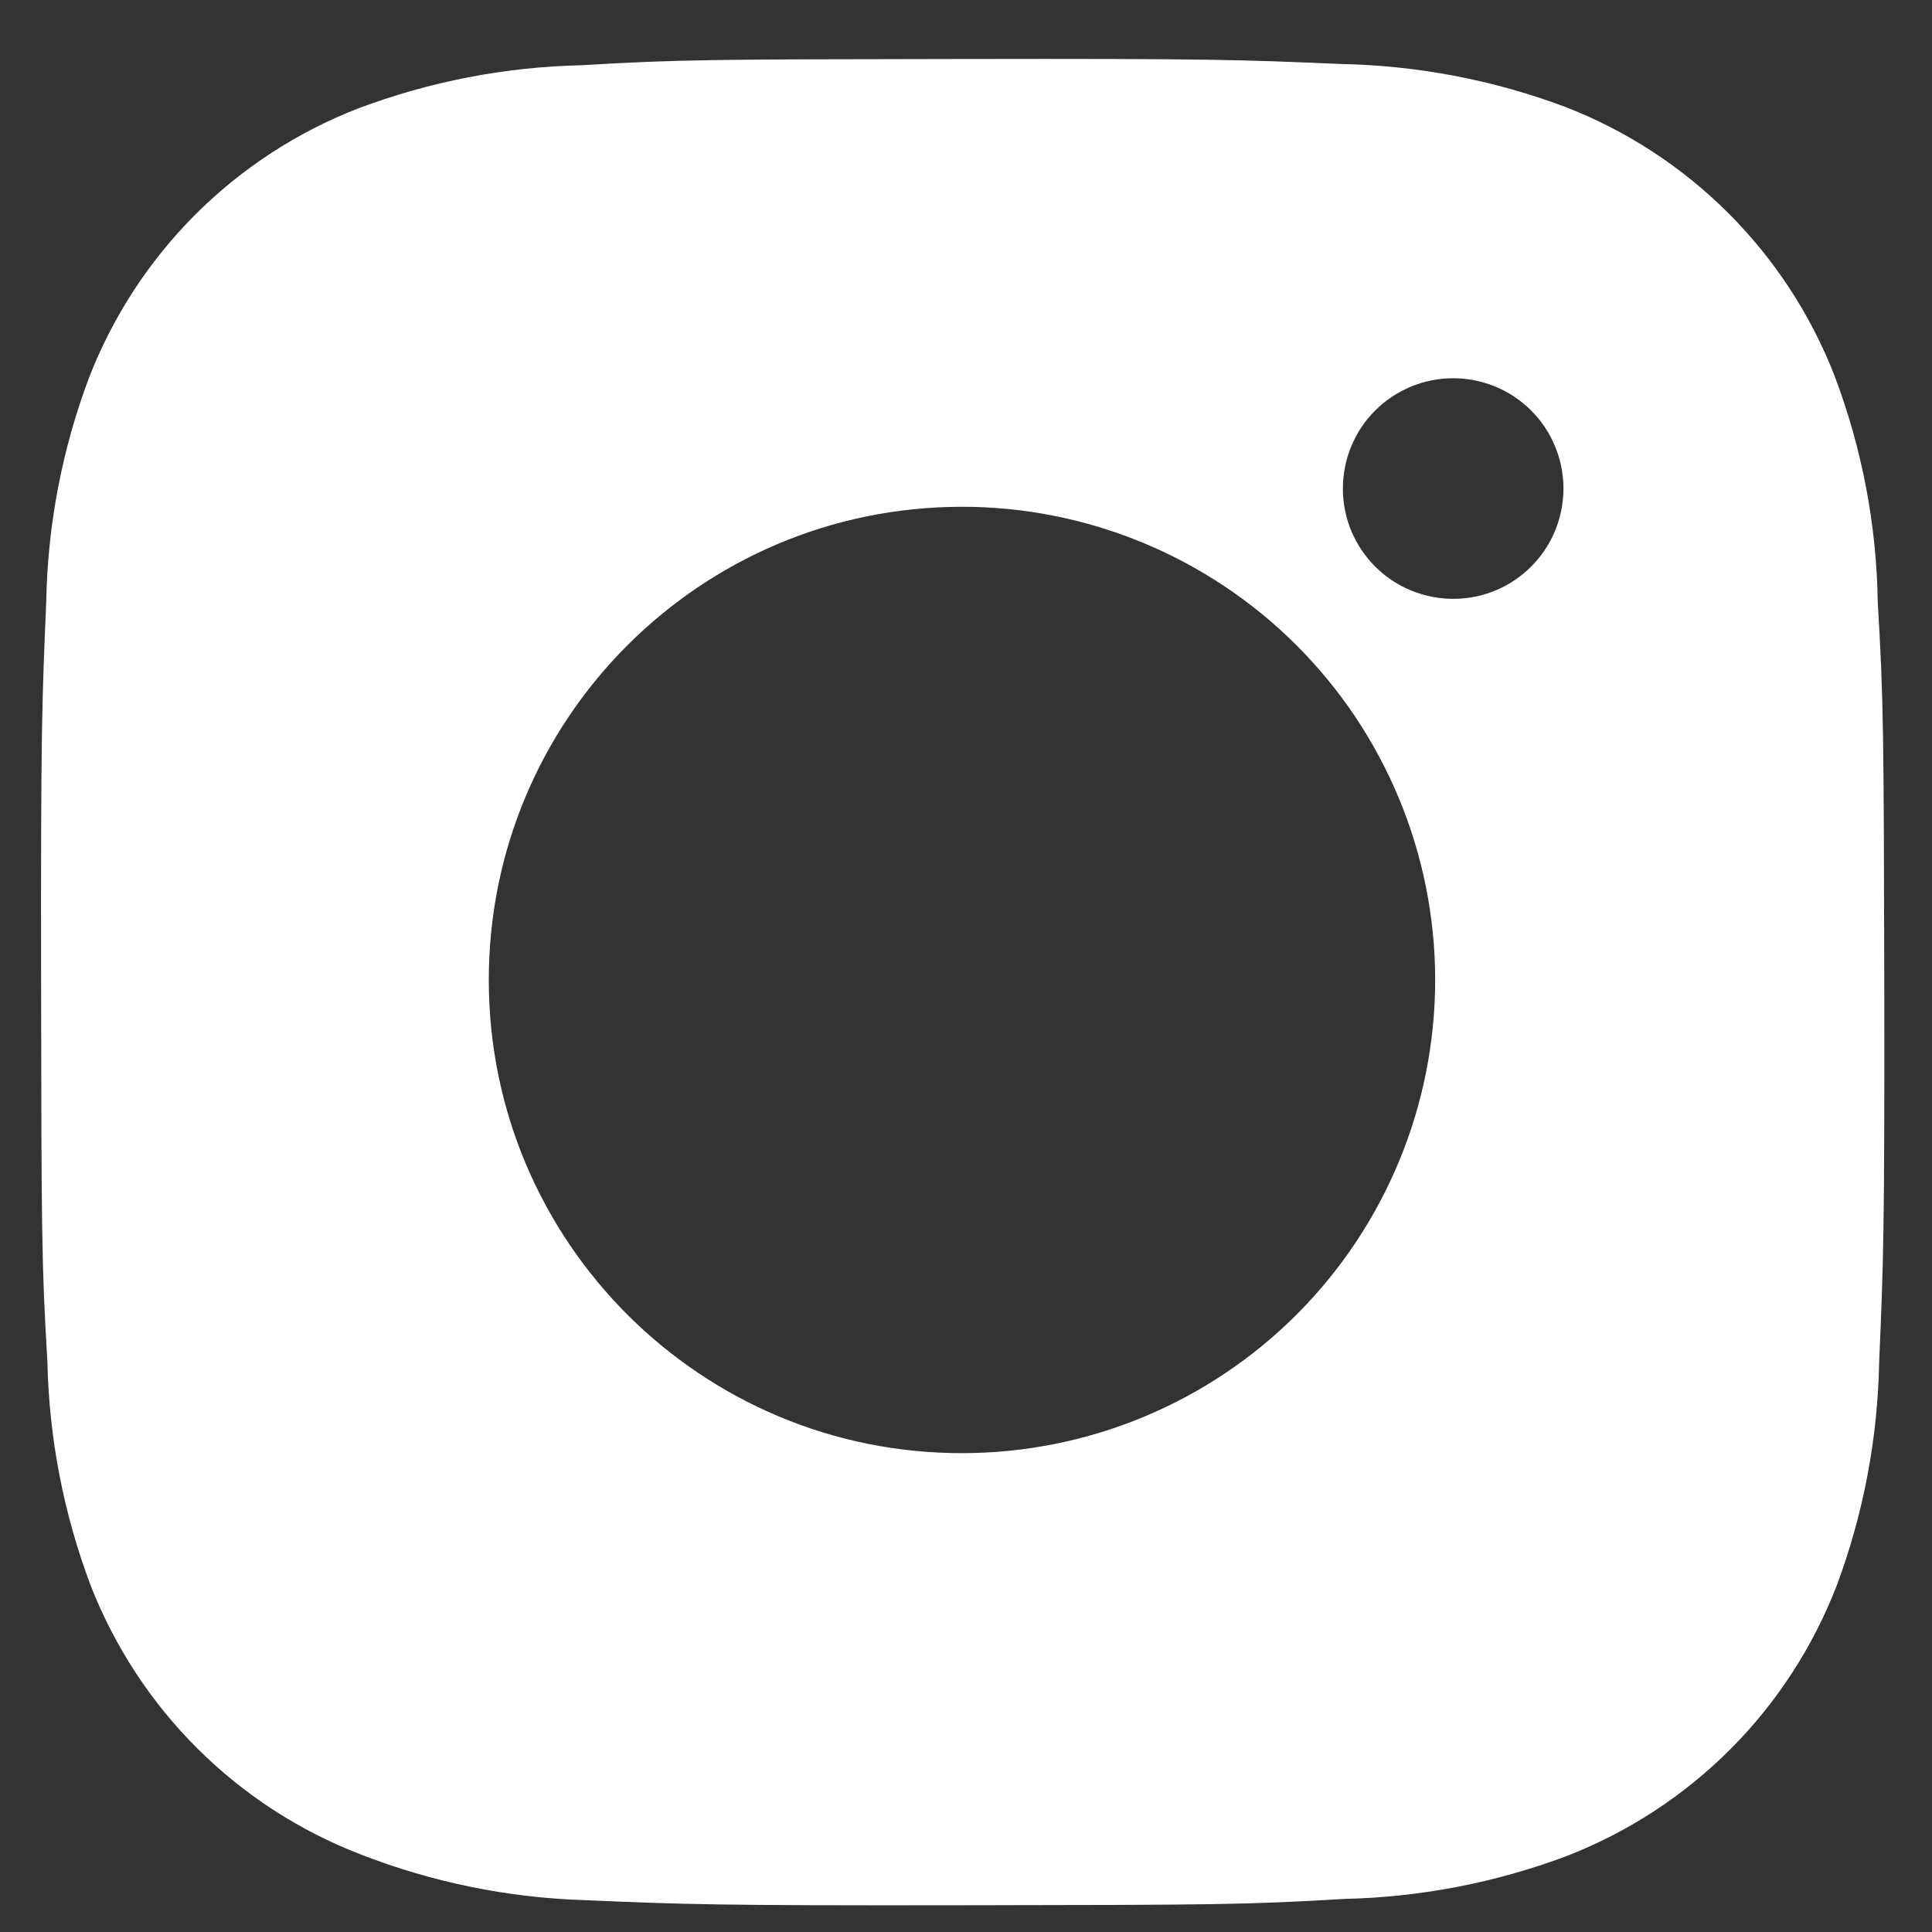 <svg width="26" height="26" viewBox="0 0 26 26" fill="none" xmlns="http://www.w3.org/2000/svg">
<rect x="0" y="0" width="26" height="26" fill="#333333" stroke="none"/>
<path d="M25.27 8.108C25.255 7.064 25.058 6.032 24.688 5.056C24.368 4.233 23.879 3.486 23.254 2.863C22.628 2.239 21.88 1.753 21.055 1.435C20.091 1.075 19.073 0.881 18.043 0.861C16.718 0.804 16.298 0.788 12.934 0.794C9.571 0.799 9.139 0.8 7.824 0.878C6.795 0.901 5.778 1.098 4.815 1.461C3.992 1.781 3.245 2.27 2.621 2.895C1.998 3.521 1.512 4.269 1.194 5.094C0.833 6.057 0.64 7.075 0.622 8.104C0.565 9.431 0.548 9.851 0.553 13.215C0.558 16.578 0.559 17.008 0.638 18.325C0.66 19.355 0.856 20.371 1.22 21.336C1.541 22.159 2.03 22.906 2.655 23.529C3.281 24.153 4.03 24.639 4.854 24.956C5.815 25.331 6.834 25.539 7.865 25.571C9.191 25.628 9.612 25.645 12.975 25.64C16.339 25.635 16.77 25.634 18.085 25.555C19.115 25.533 20.133 25.336 21.096 24.973C21.918 24.652 22.665 24.163 23.289 23.538C23.912 22.913 24.398 22.164 24.717 21.34C25.077 20.376 25.27 19.359 25.289 18.327C25.346 17.002 25.363 16.582 25.358 13.216C25.35 9.853 25.349 9.426 25.27 8.108V8.108ZM12.956 19.556C9.438 19.562 6.583 16.716 6.578 13.198C6.572 9.68 9.418 6.826 12.936 6.82C14.625 6.817 16.245 7.486 17.442 8.678C18.638 9.87 19.311 11.489 19.314 13.178C19.316 14.867 18.648 16.488 17.456 17.684C16.264 18.88 14.645 19.553 12.956 19.556V19.556ZM19.559 8.059C19.364 8.059 19.171 8.021 18.99 7.947C18.81 7.873 18.646 7.764 18.508 7.626C18.37 7.488 18.26 7.325 18.185 7.145C18.11 6.965 18.072 6.771 18.072 6.576C18.072 6.381 18.11 6.188 18.184 6.008C18.258 5.828 18.367 5.664 18.505 5.526C18.642 5.388 18.806 5.279 18.986 5.204C19.166 5.129 19.359 5.09 19.554 5.09C19.749 5.09 19.942 5.128 20.122 5.202C20.302 5.276 20.466 5.385 20.604 5.523C20.742 5.66 20.852 5.824 20.926 6.004C21.001 6.184 21.04 6.377 21.04 6.572C21.041 7.393 20.379 8.058 19.559 8.059Z" fill="white"/>
</svg>
